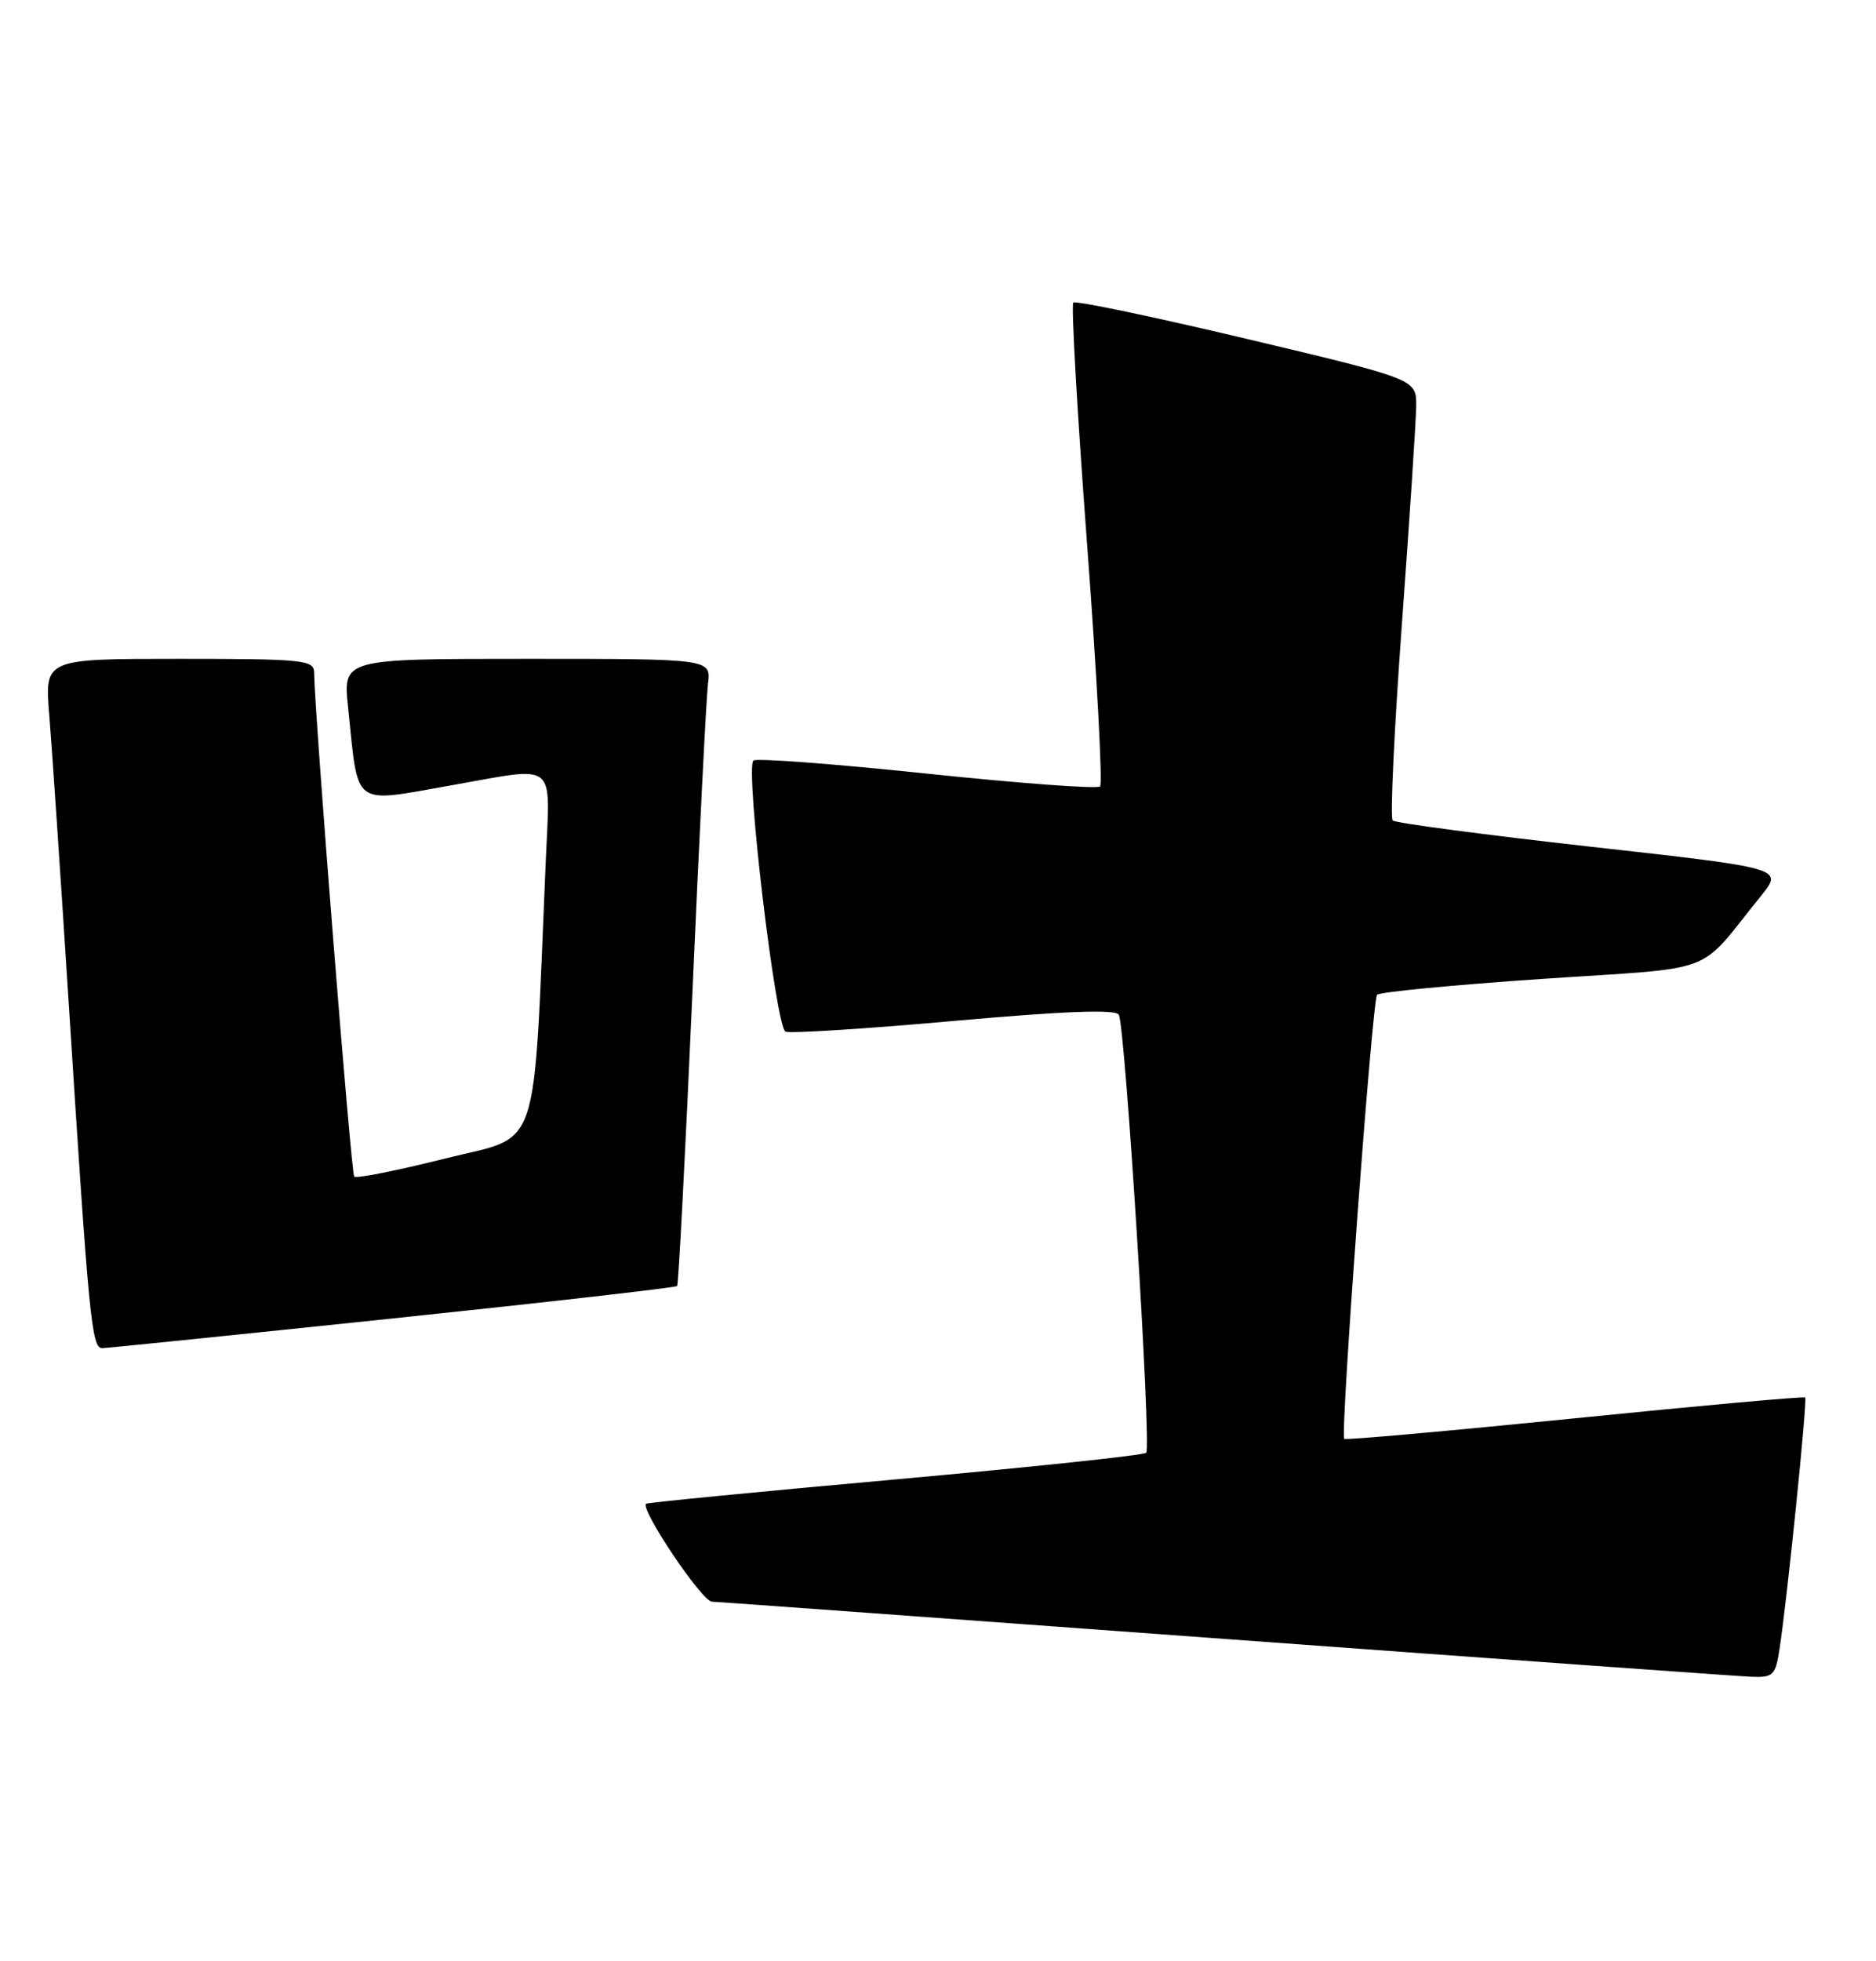 <?xml version="1.0" encoding="UTF-8" standalone="no"?>
<!DOCTYPE svg PUBLIC "-//W3C//DTD SVG 1.1//EN" "http://www.w3.org/Graphics/SVG/1.1/DTD/svg11.dtd" >
<svg xmlns="http://www.w3.org/2000/svg" xmlns:xlink="http://www.w3.org/1999/xlink" version="1.1" viewBox="0 0 245 256">
 <g >
 <path fill="currentColor"
d=" M 232.40 215.25 C 233.40 208.76 236.06 182.72 235.75 182.42 C 235.59 182.26 222.04 183.48 205.64 185.14 C 189.23 186.79 175.70 188.00 175.55 187.82 C 175.02 187.16 179.22 130.47 179.84 129.85 C 180.21 129.49 189.90 128.56 201.40 127.78 C 224.85 126.19 221.45 127.48 230.00 116.92 C 232.90 113.33 232.90 113.33 207.70 110.52 C 193.84 108.97 182.22 107.43 181.88 107.10 C 181.53 106.77 182.08 95.25 183.08 81.50 C 184.09 67.75 184.93 54.92 184.95 53.00 C 184.98 49.50 184.98 49.50 162.84 44.24 C 150.65 41.35 140.45 39.21 140.17 39.50 C 139.88 39.79 140.69 53.98 141.97 71.03 C 143.25 88.08 144.01 102.32 143.67 102.66 C 143.32 103.01 133.13 102.25 121.02 100.98 C 108.91 99.71 98.72 98.94 98.39 99.28 C 97.30 100.37 101.32 134.18 102.59 134.67 C 103.24 134.92 113.16 134.29 124.64 133.26 C 139.00 131.98 145.69 131.73 146.11 132.45 C 146.96 133.90 150.40 188.93 149.69 189.64 C 149.37 189.96 134.61 191.52 116.88 193.12 C 99.15 194.71 84.52 196.14 84.37 196.29 C 83.61 197.05 91.65 209.01 92.97 209.07 C 93.81 209.10 123.97 211.30 160.00 213.94 C 196.03 216.58 226.92 218.80 228.66 218.87 C 231.58 218.99 231.87 218.71 232.40 215.25 Z  M 51.30 172.10 C 71.54 169.98 88.24 168.07 88.43 167.87 C 88.61 167.67 89.50 150.62 90.41 130.00 C 91.31 109.38 92.24 91.04 92.46 89.25 C 92.87 86.00 92.87 86.00 68.84 86.00 C 44.80 86.00 44.80 86.00 45.45 92.25 C 46.85 105.61 45.80 104.82 59.00 102.50 C 72.95 100.04 71.84 99.16 71.28 112.25 C 69.59 151.57 70.77 148.06 58.12 151.23 C 51.87 152.80 46.53 153.86 46.26 153.59 C 45.85 153.19 41.10 93.40 41.02 87.75 C 41.00 86.15 39.49 86.00 23.41 86.00 C 5.83 86.00 5.83 86.00 6.43 93.25 C 6.76 97.24 7.92 114.45 9.01 131.50 C 11.61 172.28 11.97 176.00 13.35 175.98 C 13.98 175.97 31.06 174.22 51.30 172.10 Z "/>
</g>
</svg>